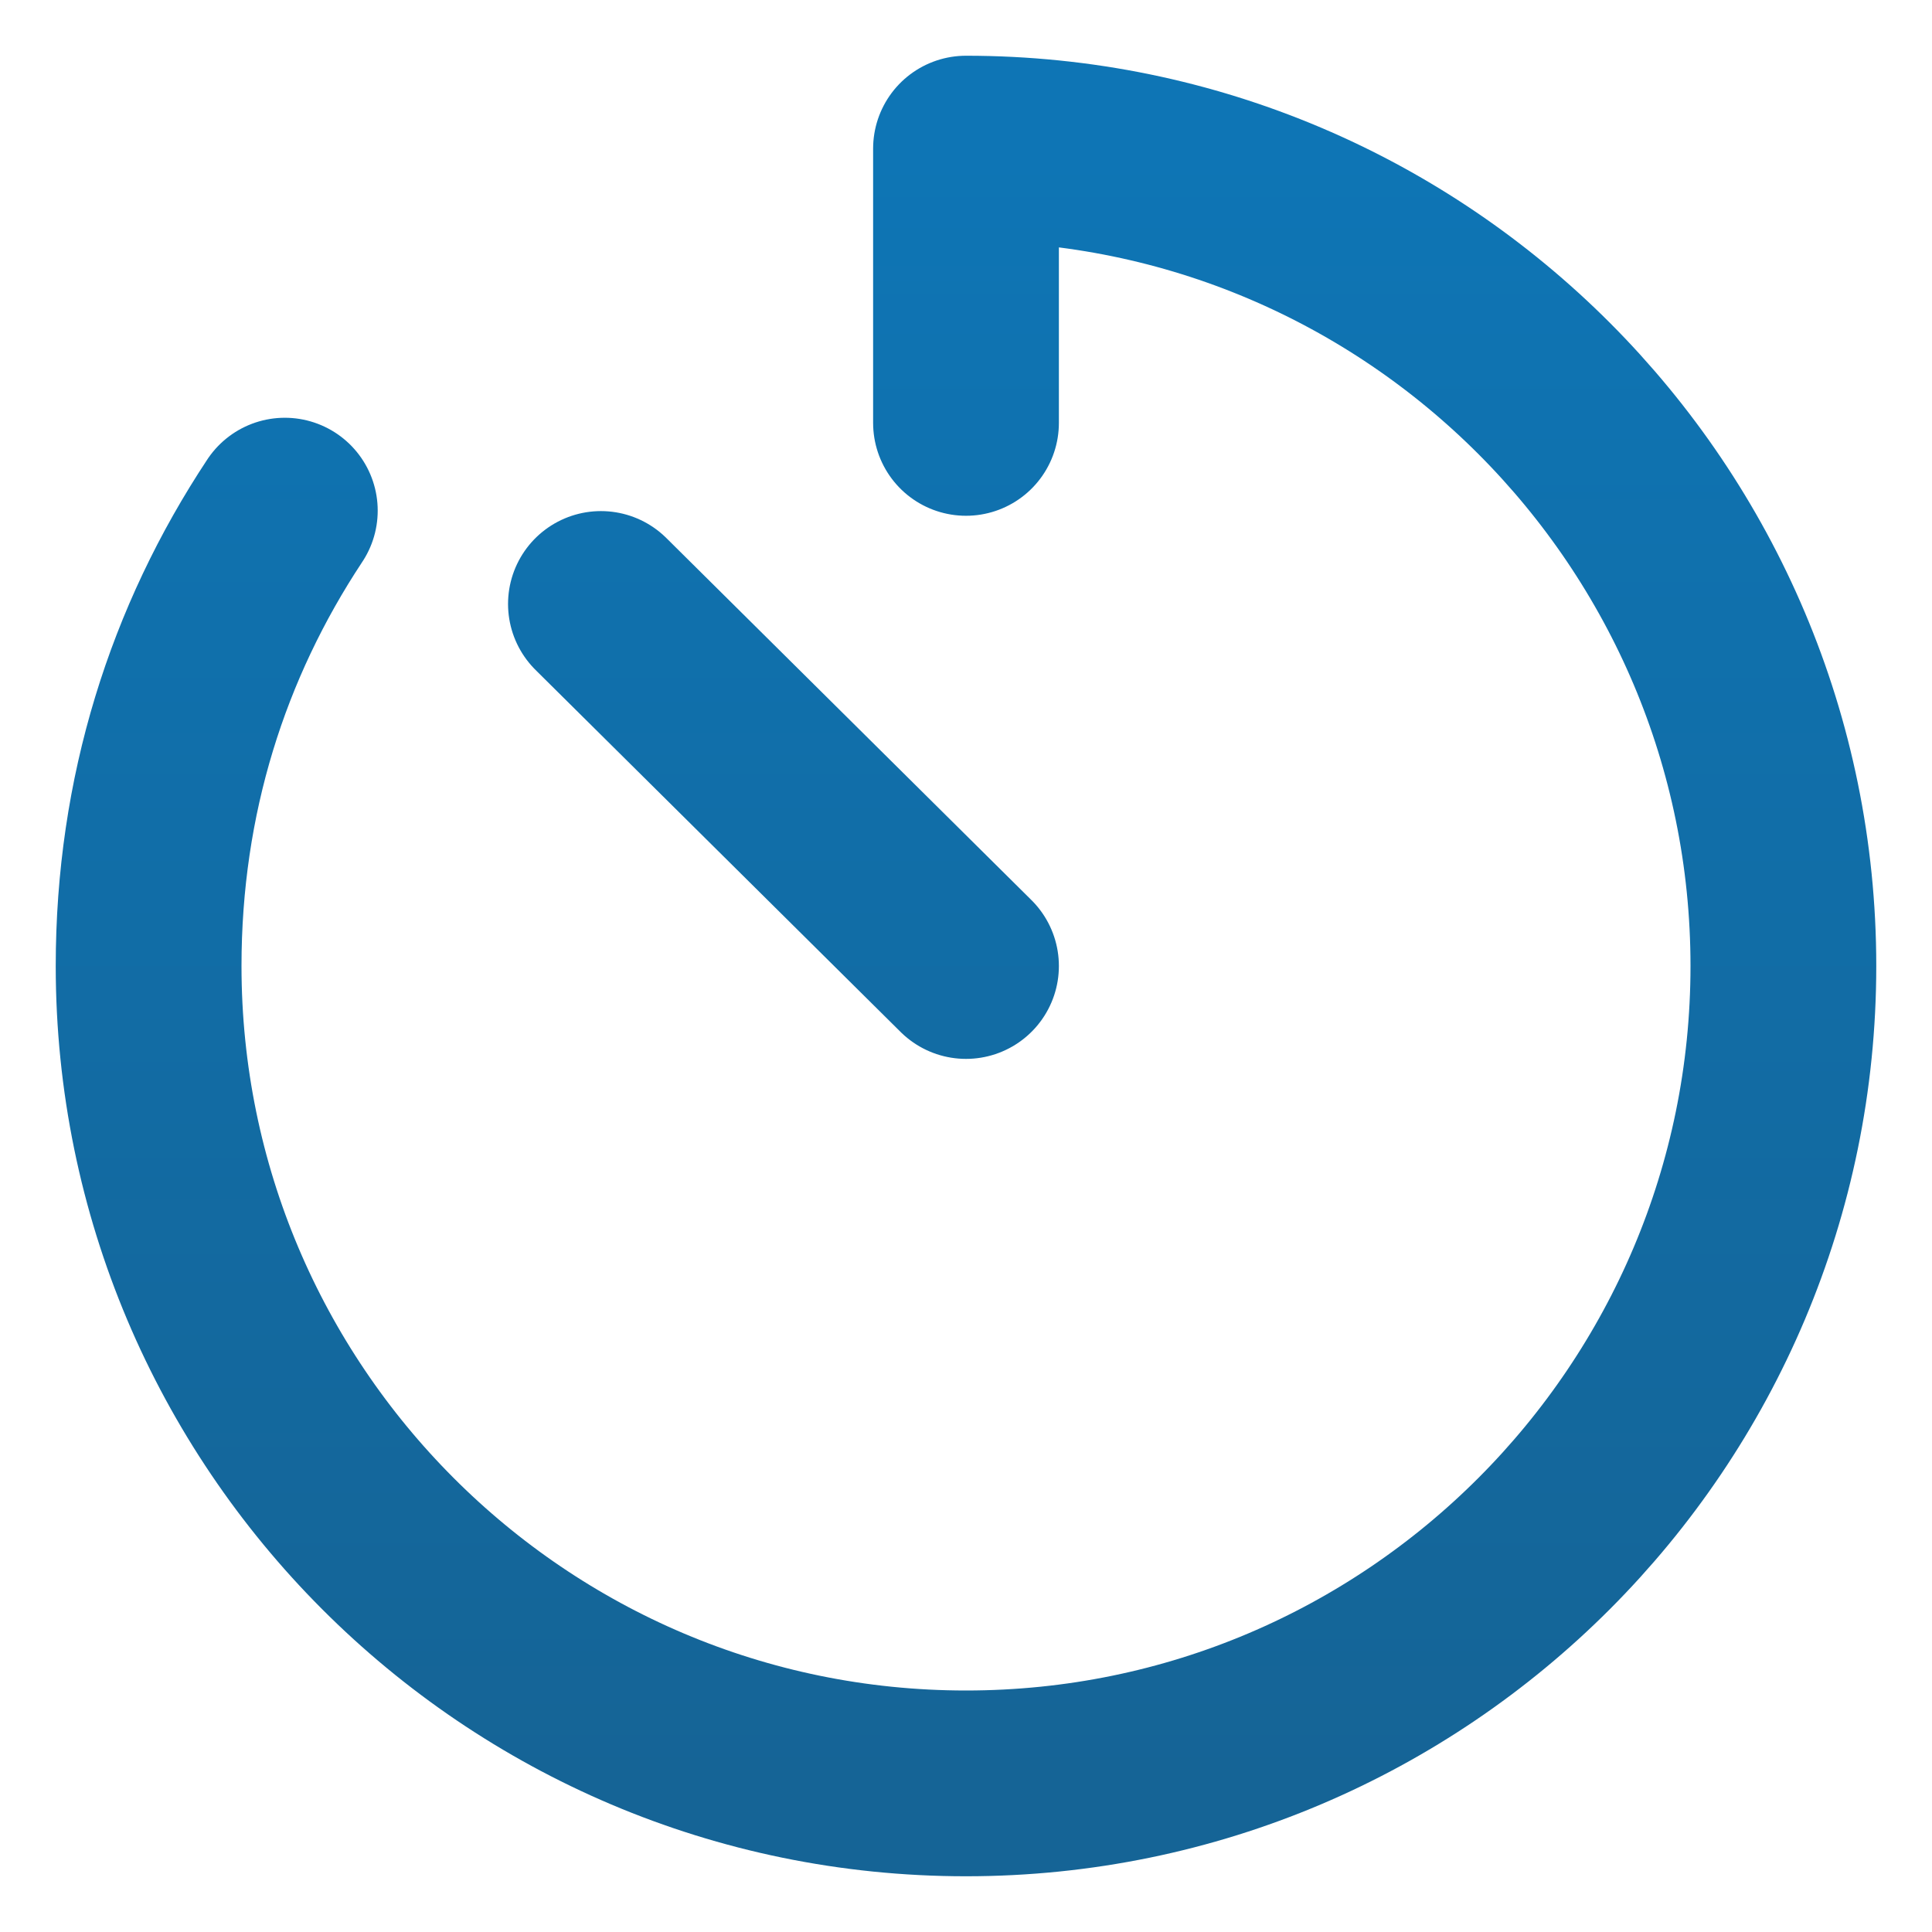 <svg width="26" height="26" viewBox="0 0 26 26" fill="none" xmlns="http://www.w3.org/2000/svg">
<path d="M3.833 6.872C2.66 8.644 2 10.711 2 13C2 19.054 6.913 24 13 24C19.087 24 24 19.054 24 13C24 6.946 19.087 2 13 2V5.691M13 13L8.087 8.128" stroke="url(#paint0_linear_212_9)" stroke-width="2.5" stroke-miterlimit="133.333" stroke-linecap="round" stroke-linejoin="round"/>
<defs>
<linearGradient id="paint0_linear_212_9" x1="13" y1="2" x2="13" y2="24" gradientUnits="userSpaceOnUse">
<stop stop-color="#0E75B5"/>
<stop offset="1" stop-color="#156496"/>
</linearGradient>
</defs>
</svg>
